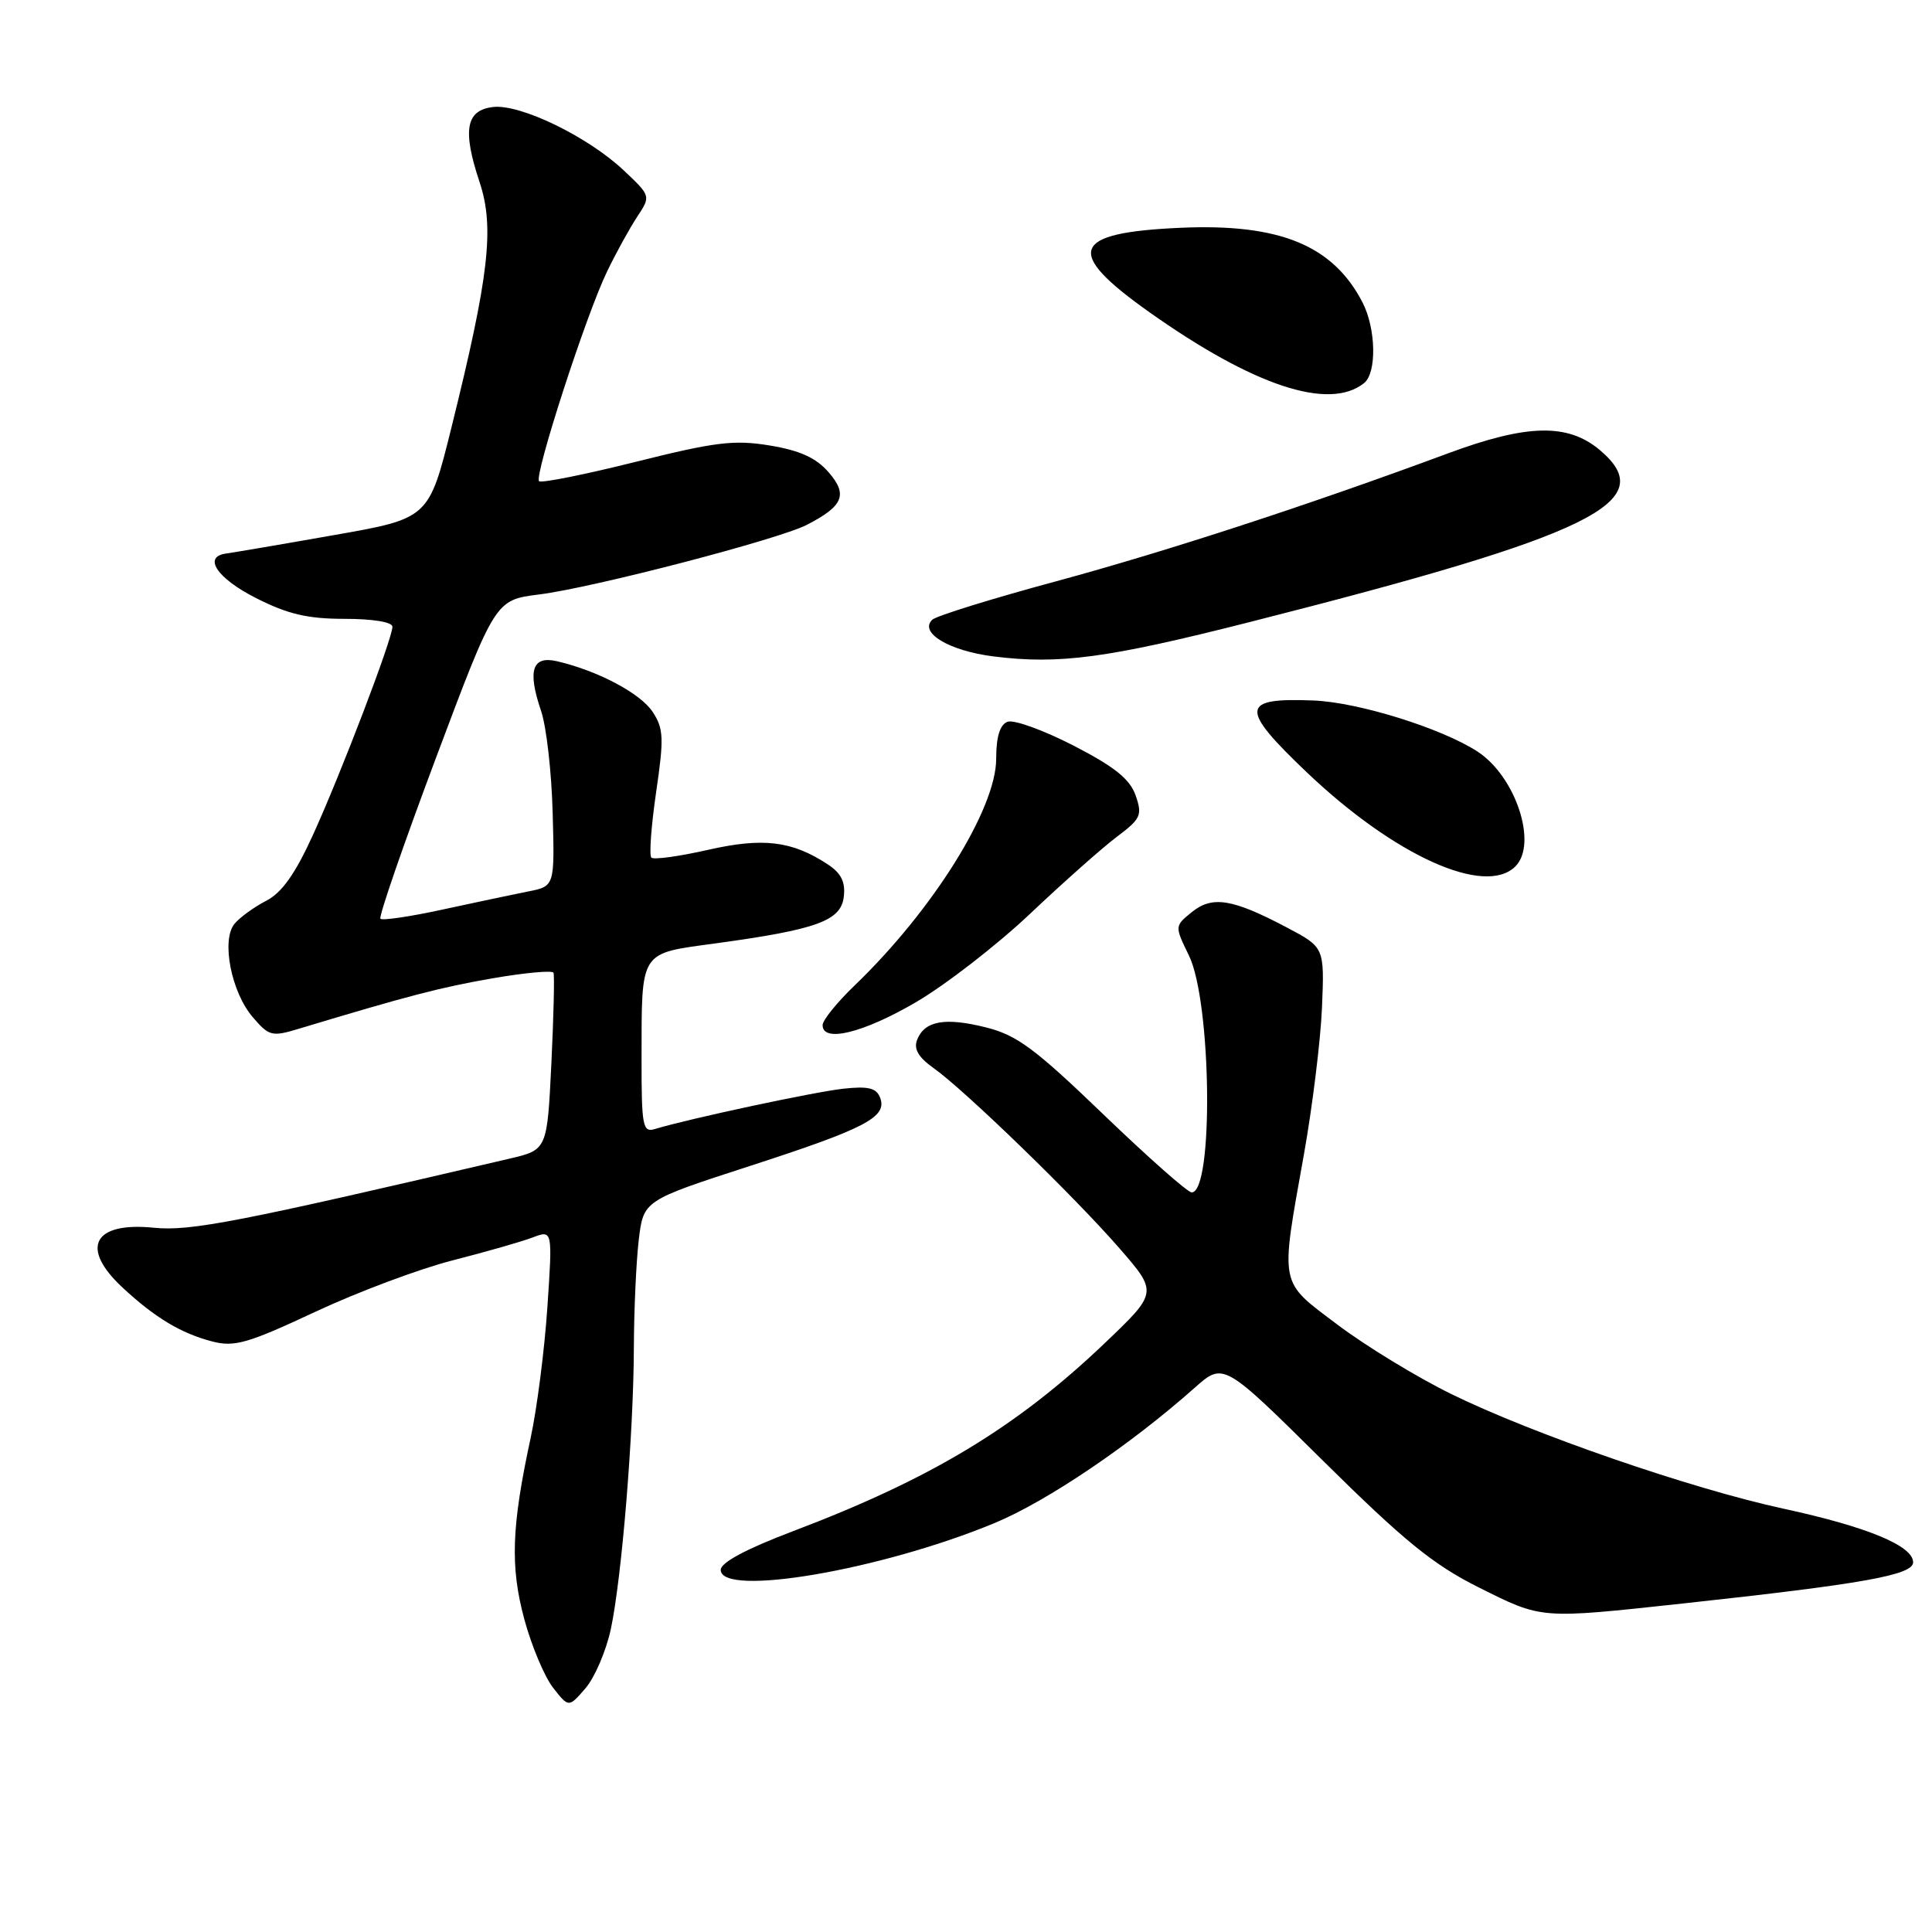 <?xml version="1.0" encoding="UTF-8" standalone="no"?>
<!DOCTYPE svg PUBLIC "-//W3C//DTD SVG 1.1//EN" "http://www.w3.org/Graphics/SVG/1.1/DTD/svg11.dtd" >
<svg xmlns="http://www.w3.org/2000/svg" xmlns:xlink="http://www.w3.org/1999/xlink" version="1.1" viewBox="0 0 256 256">
 <g >
 <path fill="currentColor"
d=" M 80.93 215.90 C 82.39 209.09 83.96 189.88 83.99 178.50 C 84.01 173.55 84.30 167.15 84.64 164.28 C 85.27 159.07 85.27 159.07 99.39 154.49 C 114.72 149.52 117.60 148.01 116.62 145.45 C 116.13 144.16 115.05 143.90 111.74 144.26 C 107.95 144.67 91.25 148.24 86.75 149.61 C 85.17 150.08 85.00 149.21 85.01 140.32 C 85.03 125.79 84.65 126.39 94.84 125.00 C 108.28 123.16 111.44 122.01 111.81 118.81 C 112.04 116.86 111.45 115.69 109.68 114.53 C 104.93 111.41 101.10 110.95 93.77 112.62 C 89.97 113.48 86.61 113.94 86.31 113.64 C 86.00 113.34 86.29 109.44 86.94 104.97 C 87.99 97.81 87.94 96.55 86.48 94.33 C 84.87 91.87 79.20 88.87 73.82 87.62 C 70.51 86.85 69.87 88.83 71.70 94.22 C 72.40 96.27 73.09 102.33 73.23 107.68 C 73.50 117.43 73.50 117.43 70.00 118.12 C 68.08 118.50 62.99 119.58 58.69 120.51 C 54.39 121.45 50.67 122.00 50.41 121.74 C 50.15 121.49 53.47 111.88 57.78 100.39 C 65.62 79.50 65.62 79.50 71.43 78.77 C 78.57 77.88 103.18 71.47 106.92 69.54 C 111.76 67.04 112.37 65.54 109.79 62.57 C 108.13 60.66 105.99 59.69 102.00 59.03 C 97.27 58.25 94.77 58.56 84.22 61.20 C 77.47 62.89 71.71 64.04 71.43 63.76 C 70.74 63.07 77.66 41.71 80.43 36.00 C 81.62 33.52 83.42 30.26 84.42 28.74 C 86.25 25.97 86.25 25.97 82.64 22.57 C 77.91 18.11 68.95 13.76 65.34 14.18 C 61.73 14.59 61.25 17.24 63.55 24.14 C 65.54 30.14 64.81 36.52 59.83 56.60 C 56.83 68.70 56.83 68.70 44.16 70.92 C 37.20 72.15 30.82 73.23 30.00 73.34 C 26.82 73.74 28.73 76.62 33.93 79.25 C 38.15 81.39 40.77 82.00 45.68 82.00 C 49.40 82.00 52.00 82.43 52.00 83.04 C 52.00 84.63 45.19 102.47 41.47 110.63 C 39.12 115.79 37.35 118.29 35.27 119.36 C 33.66 120.19 31.78 121.56 31.08 122.40 C 29.29 124.56 30.64 131.47 33.50 134.79 C 35.66 137.31 36.03 137.40 39.65 136.30 C 54.11 131.94 58.37 130.83 65.28 129.63 C 69.56 128.89 73.18 128.56 73.34 128.89 C 73.49 129.23 73.36 134.64 73.06 140.93 C 72.50 152.36 72.50 152.36 67.50 153.53 C 31.48 161.95 25.23 163.17 20.37 162.68 C 12.35 161.88 10.56 165.34 16.25 170.62 C 20.54 174.61 24.00 176.68 28.12 177.75 C 31.06 178.52 32.84 178.00 41.74 173.84 C 47.37 171.20 55.57 168.13 59.96 167.01 C 64.35 165.89 69.13 164.52 70.58 163.97 C 73.22 162.97 73.22 162.97 72.53 173.23 C 72.15 178.88 71.15 186.65 70.32 190.50 C 67.77 202.31 67.59 207.58 69.48 214.58 C 70.44 218.12 72.16 222.20 73.30 223.65 C 75.36 226.28 75.36 226.28 77.59 223.69 C 78.81 222.27 80.31 218.76 80.93 215.90 Z  M 223.00 212.47 C 246.93 209.87 253.50 208.70 253.50 207.01 C 253.50 204.83 247.42 202.31 236.33 199.91 C 224.05 197.25 203.03 189.99 192.27 184.70 C 187.74 182.48 180.99 178.36 177.27 175.56 C 169.42 169.64 169.62 170.65 172.77 153.00 C 173.90 146.68 174.98 137.91 175.17 133.52 C 175.50 125.53 175.50 125.53 170.50 122.89 C 163.30 119.09 160.64 118.66 157.92 120.86 C 155.64 122.71 155.64 122.71 157.54 126.61 C 160.54 132.76 160.83 158.00 157.90 158.00 C 157.37 158.00 152.12 153.35 146.22 147.68 C 137.16 138.96 134.75 137.16 130.66 136.14 C 125.22 134.77 122.50 135.26 121.52 137.79 C 121.05 138.99 121.70 140.10 123.67 141.50 C 127.78 144.40 142.36 158.54 148.31 165.38 C 153.42 171.26 153.42 171.26 146.37 177.99 C 134.65 189.16 123.33 195.98 105.00 202.92 C 98.86 205.25 95.50 207.05 95.50 208.01 C 95.50 211.68 116.82 208.03 131.84 201.79 C 138.76 198.91 149.78 191.46 158.31 183.88 C 162.12 180.50 162.12 180.50 175.31 193.56 C 186.02 204.15 189.89 207.31 195.88 210.31 C 204.41 214.57 203.93 214.53 223.00 212.47 Z  M 121.33 132.82 C 125.27 130.52 132.10 125.23 136.50 121.07 C 140.90 116.91 146.07 112.32 147.99 110.88 C 151.18 108.48 151.39 108.01 150.47 105.38 C 149.70 103.21 147.67 101.59 142.22 98.78 C 138.24 96.74 134.32 95.32 133.50 95.64 C 132.49 96.03 132.00 97.62 132.00 100.54 C 132.00 107.17 123.61 120.61 113.25 130.57 C 110.91 132.82 109.00 135.18 109.00 135.83 C 109.00 138.19 114.34 136.89 121.33 132.82 Z  M 200.80 114.80 C 203.78 111.82 200.85 102.91 195.80 99.60 C 191.09 96.52 179.99 93.05 174.06 92.82 C 164.35 92.43 164.21 93.81 173.15 102.33 C 184.79 113.41 196.78 118.82 200.80 114.80 Z  M 165.50 82.45 C 211.21 70.85 220.11 66.48 211.98 59.63 C 207.73 56.06 202.35 56.18 191.82 60.09 C 173.40 66.92 154.70 73.02 140.00 77.01 C 131.47 79.31 124.07 81.61 123.54 82.11 C 121.73 83.82 125.75 86.24 131.66 86.98 C 140.34 88.07 146.71 87.22 165.50 82.45 Z  M 180.75 50.76 C 182.45 49.40 182.33 43.54 180.54 40.07 C 176.63 32.51 169.57 29.61 156.49 30.18 C 141.90 30.82 140.95 33.32 152.26 41.34 C 166.12 51.16 176.12 54.46 180.75 50.76 Z "/>
</g>
</svg>